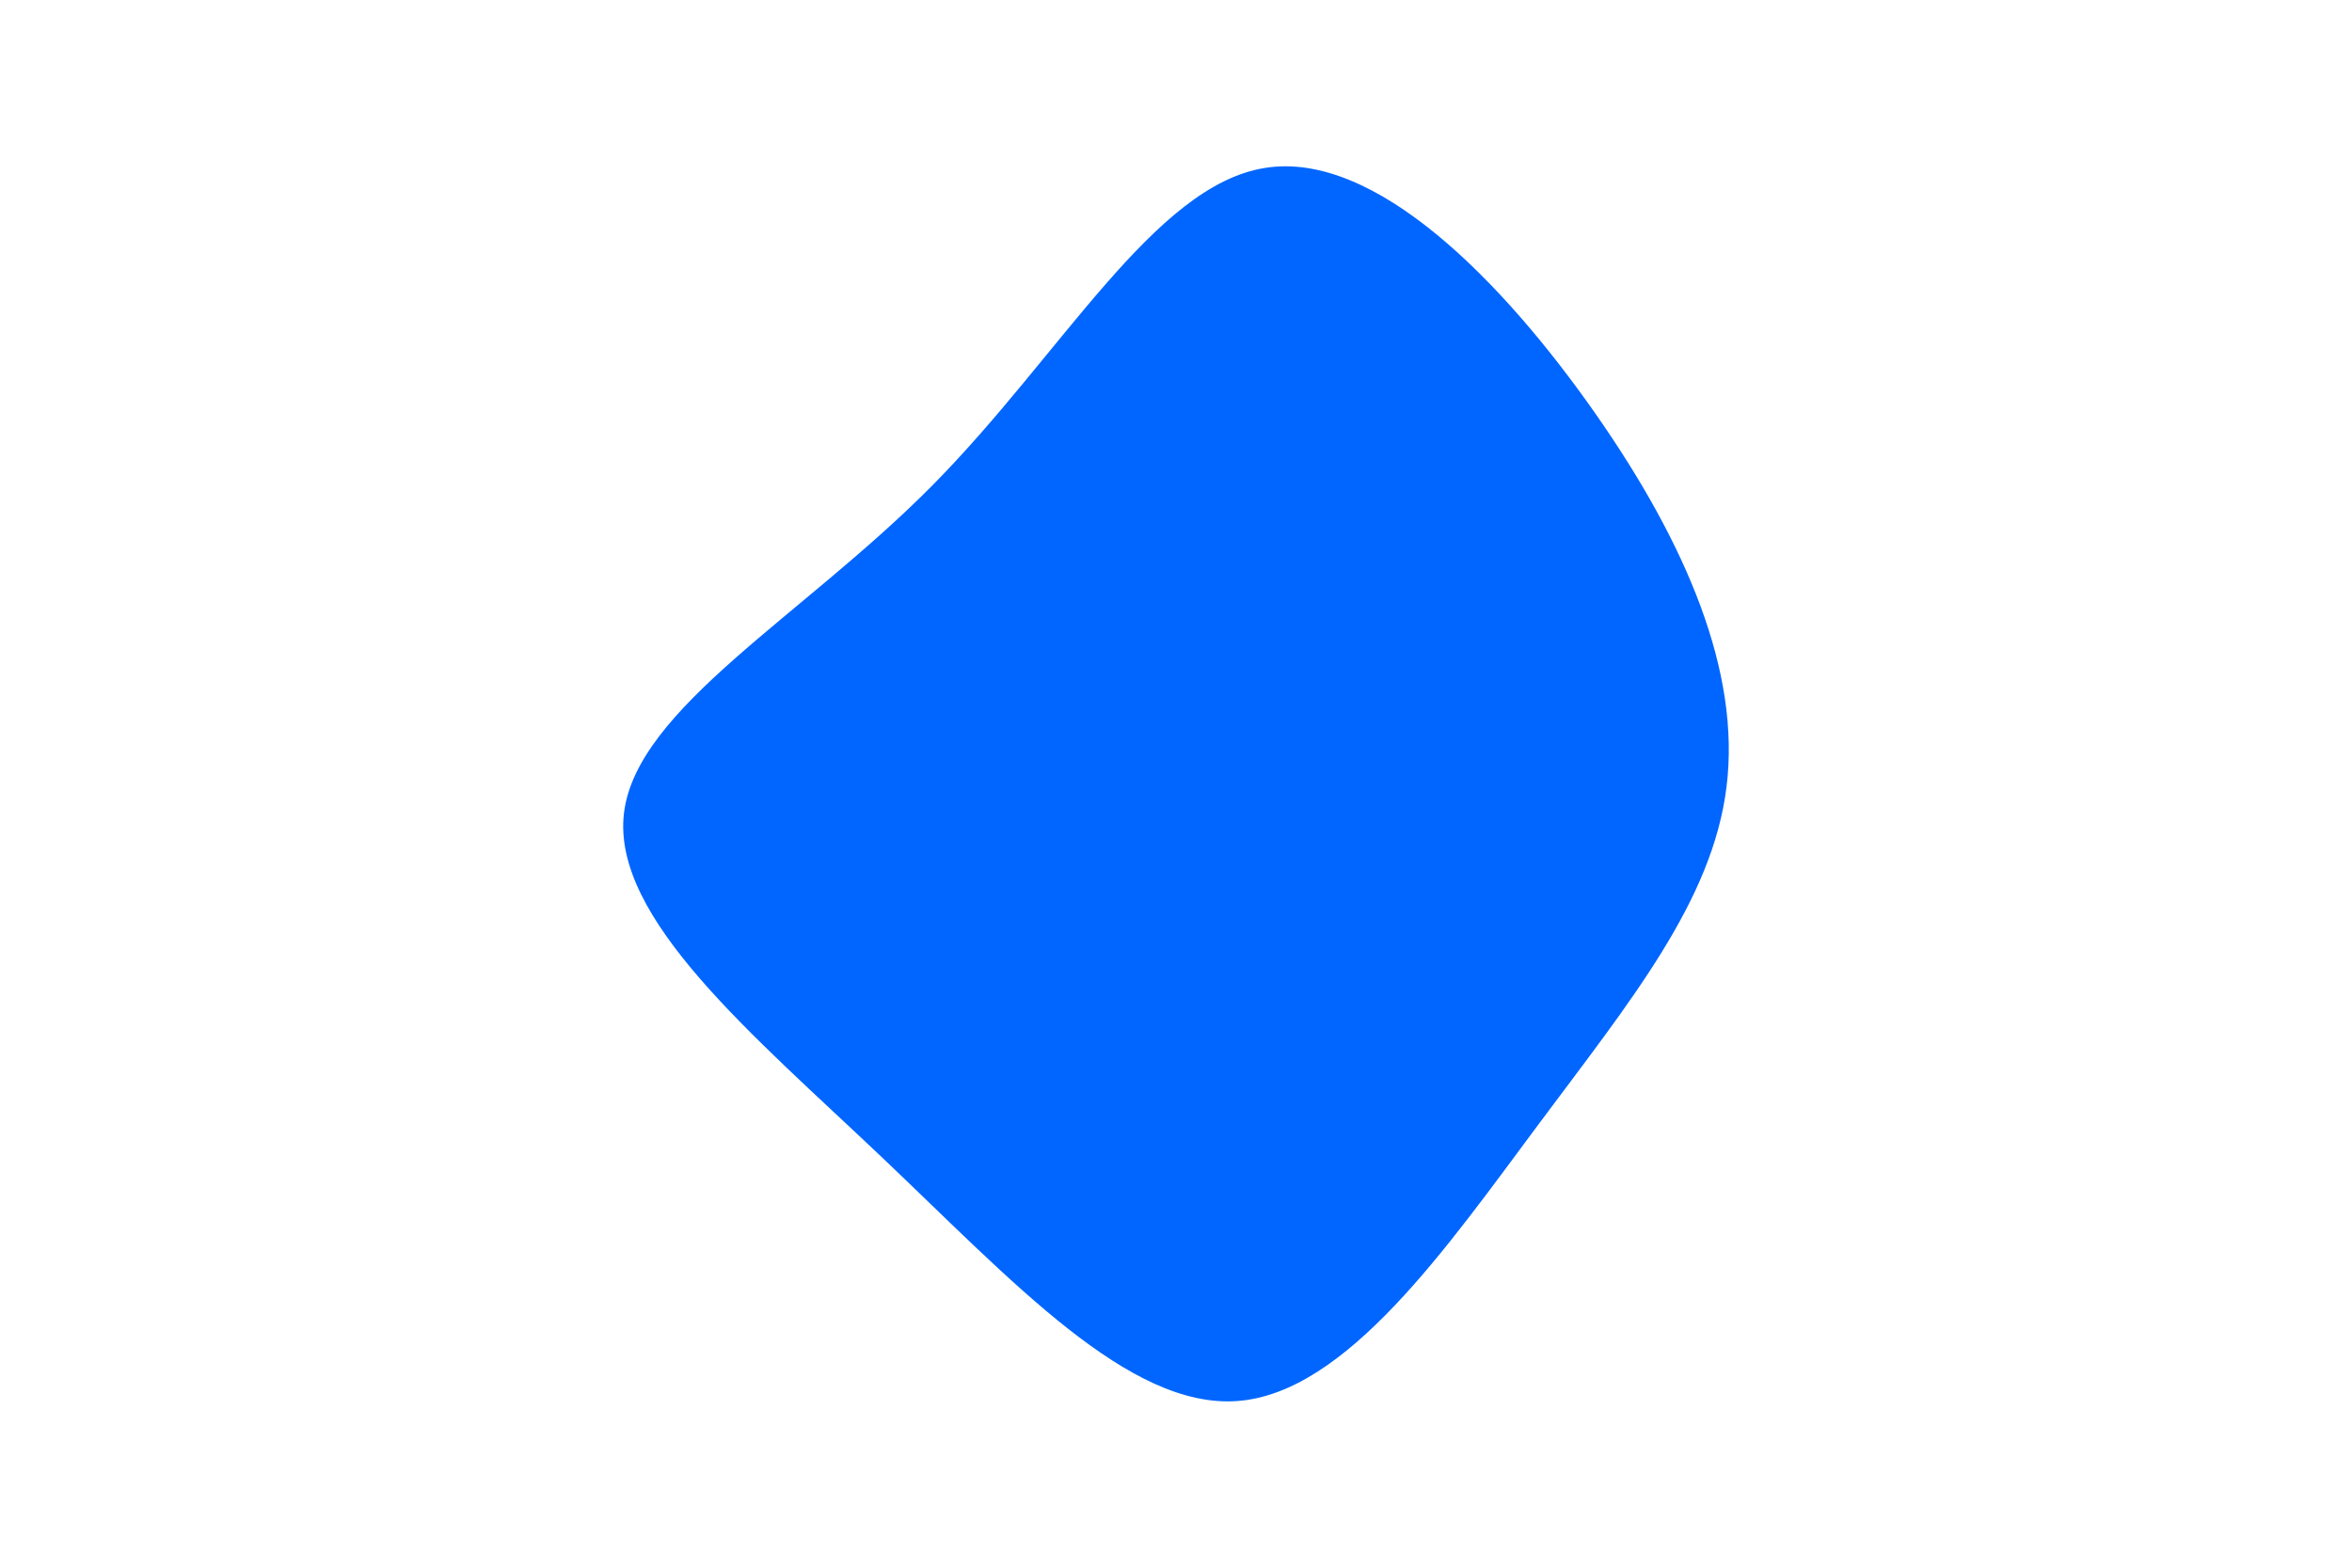 <svg id="visual" viewBox="0 0 900 600" width="900" height="600" xmlns="http://www.w3.org/2000/svg" xmlns:xlink="http://www.w3.org/1999/xlink" version="1.1"><g transform="translate(476.854 306.601)"><path d="M133.5 -148.5C168.5 -98.5 189.3 -49.3 183.8 -5.4C178.4 38.4 146.8 76.8 111.8 123.8C76.8 170.8 38.4 226.4 -3.2 229.6C-44.8 232.8 -89.6 183.6 -139.1 136.6C-188.6 89.6 -242.8 44.8 -238.1 4.7C-233.4 -35.4 -169.7 -70.7 -120.2 -120.7C-70.7 -170.7 -35.4 -235.4 7 -242.3C49.3 -249.3 98.5 -198.5 133.5 -148.5" fill="#0066FF"></path></g></svg>